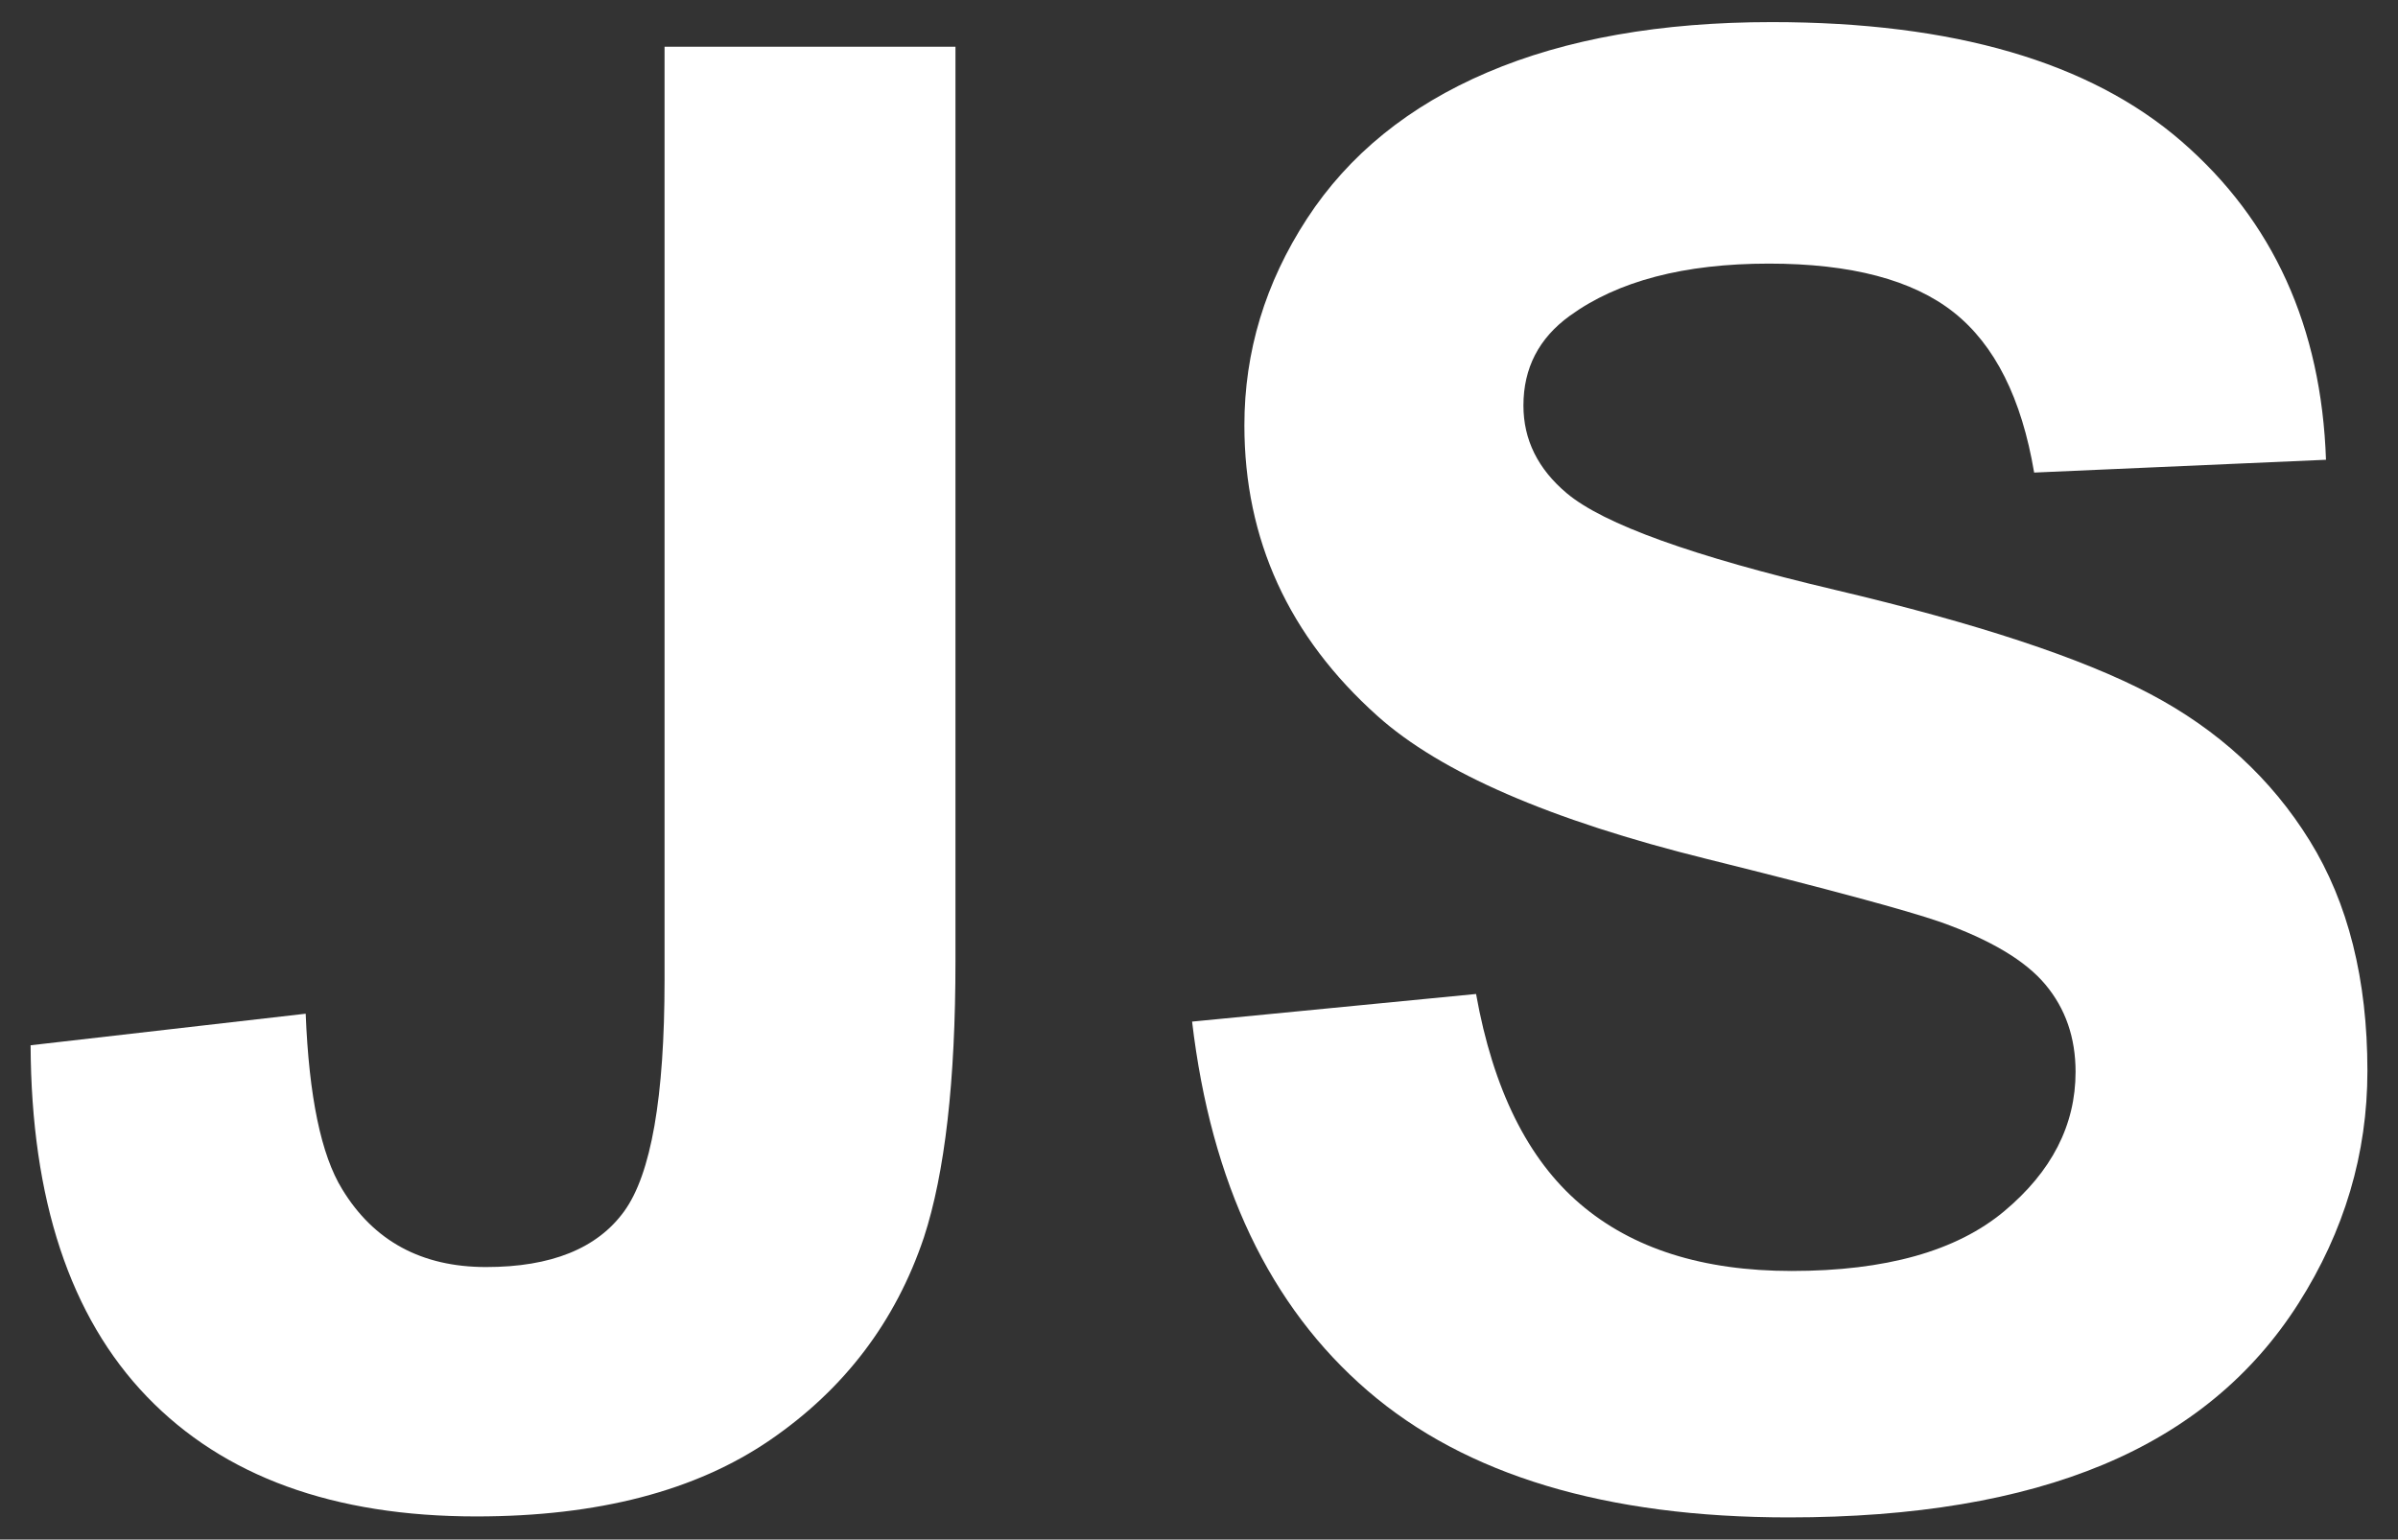<?xml version="1.0" encoding="utf-8"?>
<!-- Generator: Adobe Illustrator 15.0.0, SVG Export Plug-In . SVG Version: 6.00 Build 0)  -->
<!DOCTYPE svg PUBLIC "-//W3C//DTD SVG 1.1//EN" "http://www.w3.org/Graphics/SVG/1.1/DTD/svg11.dtd">
<svg version="1.1" id="Layer_1" xmlns="http://www.w3.org/2000/svg" xmlns:xlink="http://www.w3.org/1999/xlink" x="0px" y="0px"
	 width="109px" height="70px" viewBox="0 0 109 70" enable-background="new 0 0 109 70" xml:space="preserve">
<rect x="0" y="0" width="109" height="70" fill="#333333" stroke="none"/>
<path fill="none" d="z"/>
<g>
	<path fill="#FFFFFF" d="M30.208,2.126H43.43v41.591c0,5.438-0.479,9.62-1.435,12.549c-1.285,3.824-3.615,6.895-6.991,9.209
		c-3.376,2.316-7.829,3.475-13.355,3.475c-6.484,0-11.473-1.815-14.969-5.445c-3.496-3.63-5.259-8.956-5.289-15.978l12.504-1.435
		c0.149,3.765,0.701,6.425,1.658,7.978c1.434,2.361,3.615,3.541,6.543,3.541c2.958,0,5.049-0.844,6.274-2.532
		s1.837-5.191,1.837-10.51V2.126z"/>
	<path fill="#FFFFFF" d="M54.186,46.451l12.908-1.256c0.775,4.333,2.352,7.516,4.729,9.546c2.375,2.033,5.58,3.048,9.613,3.048
		c4.271,0,7.492-0.903,9.658-2.711s3.25-3.922,3.25-6.342c0-1.554-0.457-2.875-1.369-3.966c-0.91-1.092-2.502-2.04-4.771-2.847
		c-1.555-0.538-5.094-1.494-10.623-2.868c-7.111-1.763-12.1-3.929-14.967-6.499c-4.035-3.614-6.051-8.021-6.051-13.221
		c0-3.346,0.947-6.477,2.844-9.39c1.898-2.913,4.633-5.131,8.203-6.655c3.57-1.523,7.879-2.285,12.93-2.285
		c8.246,0,14.453,1.808,18.621,5.423s6.357,8.44,6.566,14.477l-13.266,0.582c-0.568-3.376-1.787-5.804-3.652-7.283
		c-1.867-1.479-4.67-2.218-8.404-2.218c-3.854,0-6.873,0.792-9.053,2.375c-1.404,1.016-2.105,2.375-2.105,4.078
		c0,1.554,0.656,2.884,1.971,3.989c1.672,1.404,5.736,2.868,12.191,4.392c6.453,1.523,11.227,3.1,14.318,4.729
		s5.514,3.854,7.26,6.677c1.748,2.824,2.623,6.313,2.623,10.466c0,3.765-1.047,7.29-3.137,10.576
		c-2.092,3.288-5.051,5.73-8.875,7.328c-3.826,1.599-8.59,2.398-14.297,2.398c-8.307,0-14.686-1.92-19.137-5.76
		C57.711,59.396,55.053,53.801,54.186,46.451z"/>
</g>
</svg>
